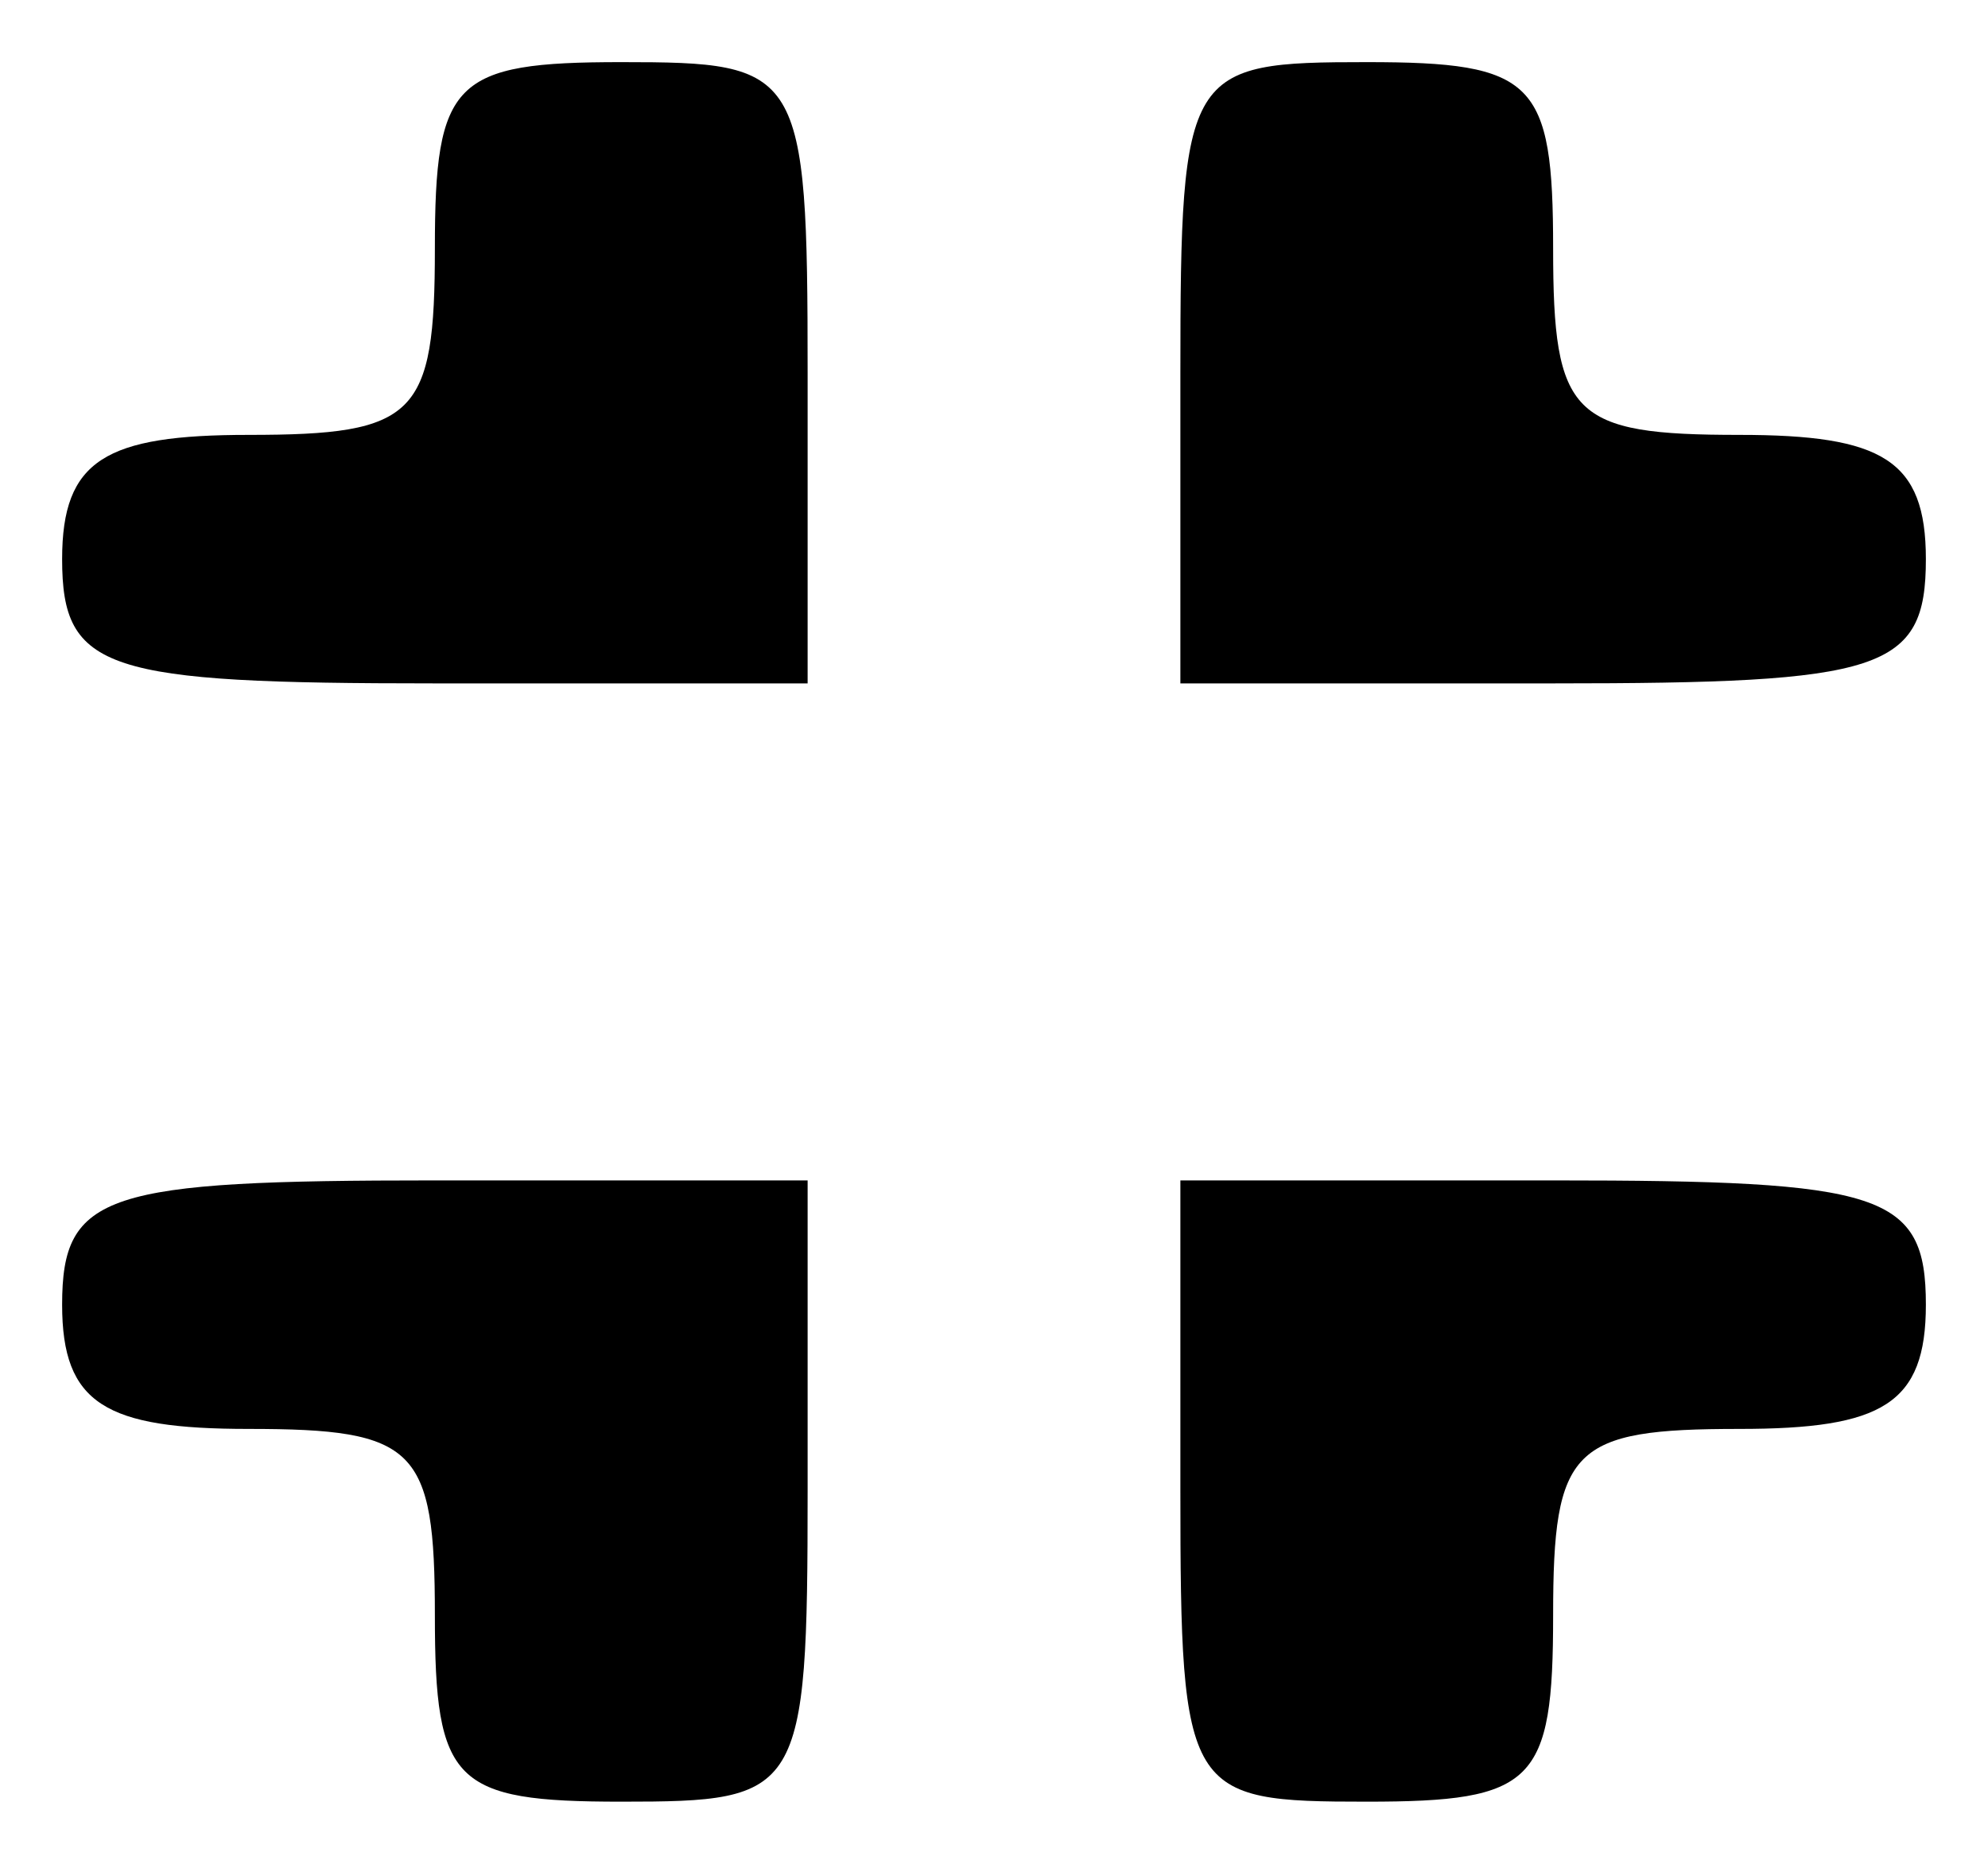 <?xml version="1.0" standalone="no"?>
<!DOCTYPE svg PUBLIC "-//W3C//DTD SVG 20010904//EN"
 "http://www.w3.org/TR/2001/REC-SVG-20010904/DTD/svg10.dtd">
<svg version="1.0" xmlns="http://www.w3.org/2000/svg"
 width="32pt" height="30pt" viewBox="0 0 32 30"
 preserveAspectRatio="xMidYMid meet">

<g transform="translate(0,30) scale(0.1,-0.1)"
fill="#000000" stroke="none">
<path d="M70 260 c0 -27 -3 -30 -30 -30 -23 0 -30 -4 -30 -20 0 -18 7 -20 60
-20 l60 0 0 50 c0 49 -1 50 -30 50 -27 0 -30 -3 -30 -30z"/>
<path d="M190 240 l0 -50 60 0 c53 0 60 2 60 20 0 16 -7 20 -30 20 -27 0 -30
3 -30 30 0 27 -3 30 -30 30 -29 0 -30 -1 -30 -50z"/>
<path d="M10 90 c0 -16 7 -20 30 -20 27 0 30 -3 30 -30 0 -27 3 -30 30 -30 29
0 30 1 30 50 l0 50 -60 0 c-53 0 -60 -2 -60 -20z"/>
<path d="M190 60 c0 -49 1 -50 30 -50 27 0 30 3 30 30 0 27 3 30 30 30 23 0
30 4 30 20 0 18 -7 20 -60 20 l-60 0 0 -50z"/>
</g>
</svg>
